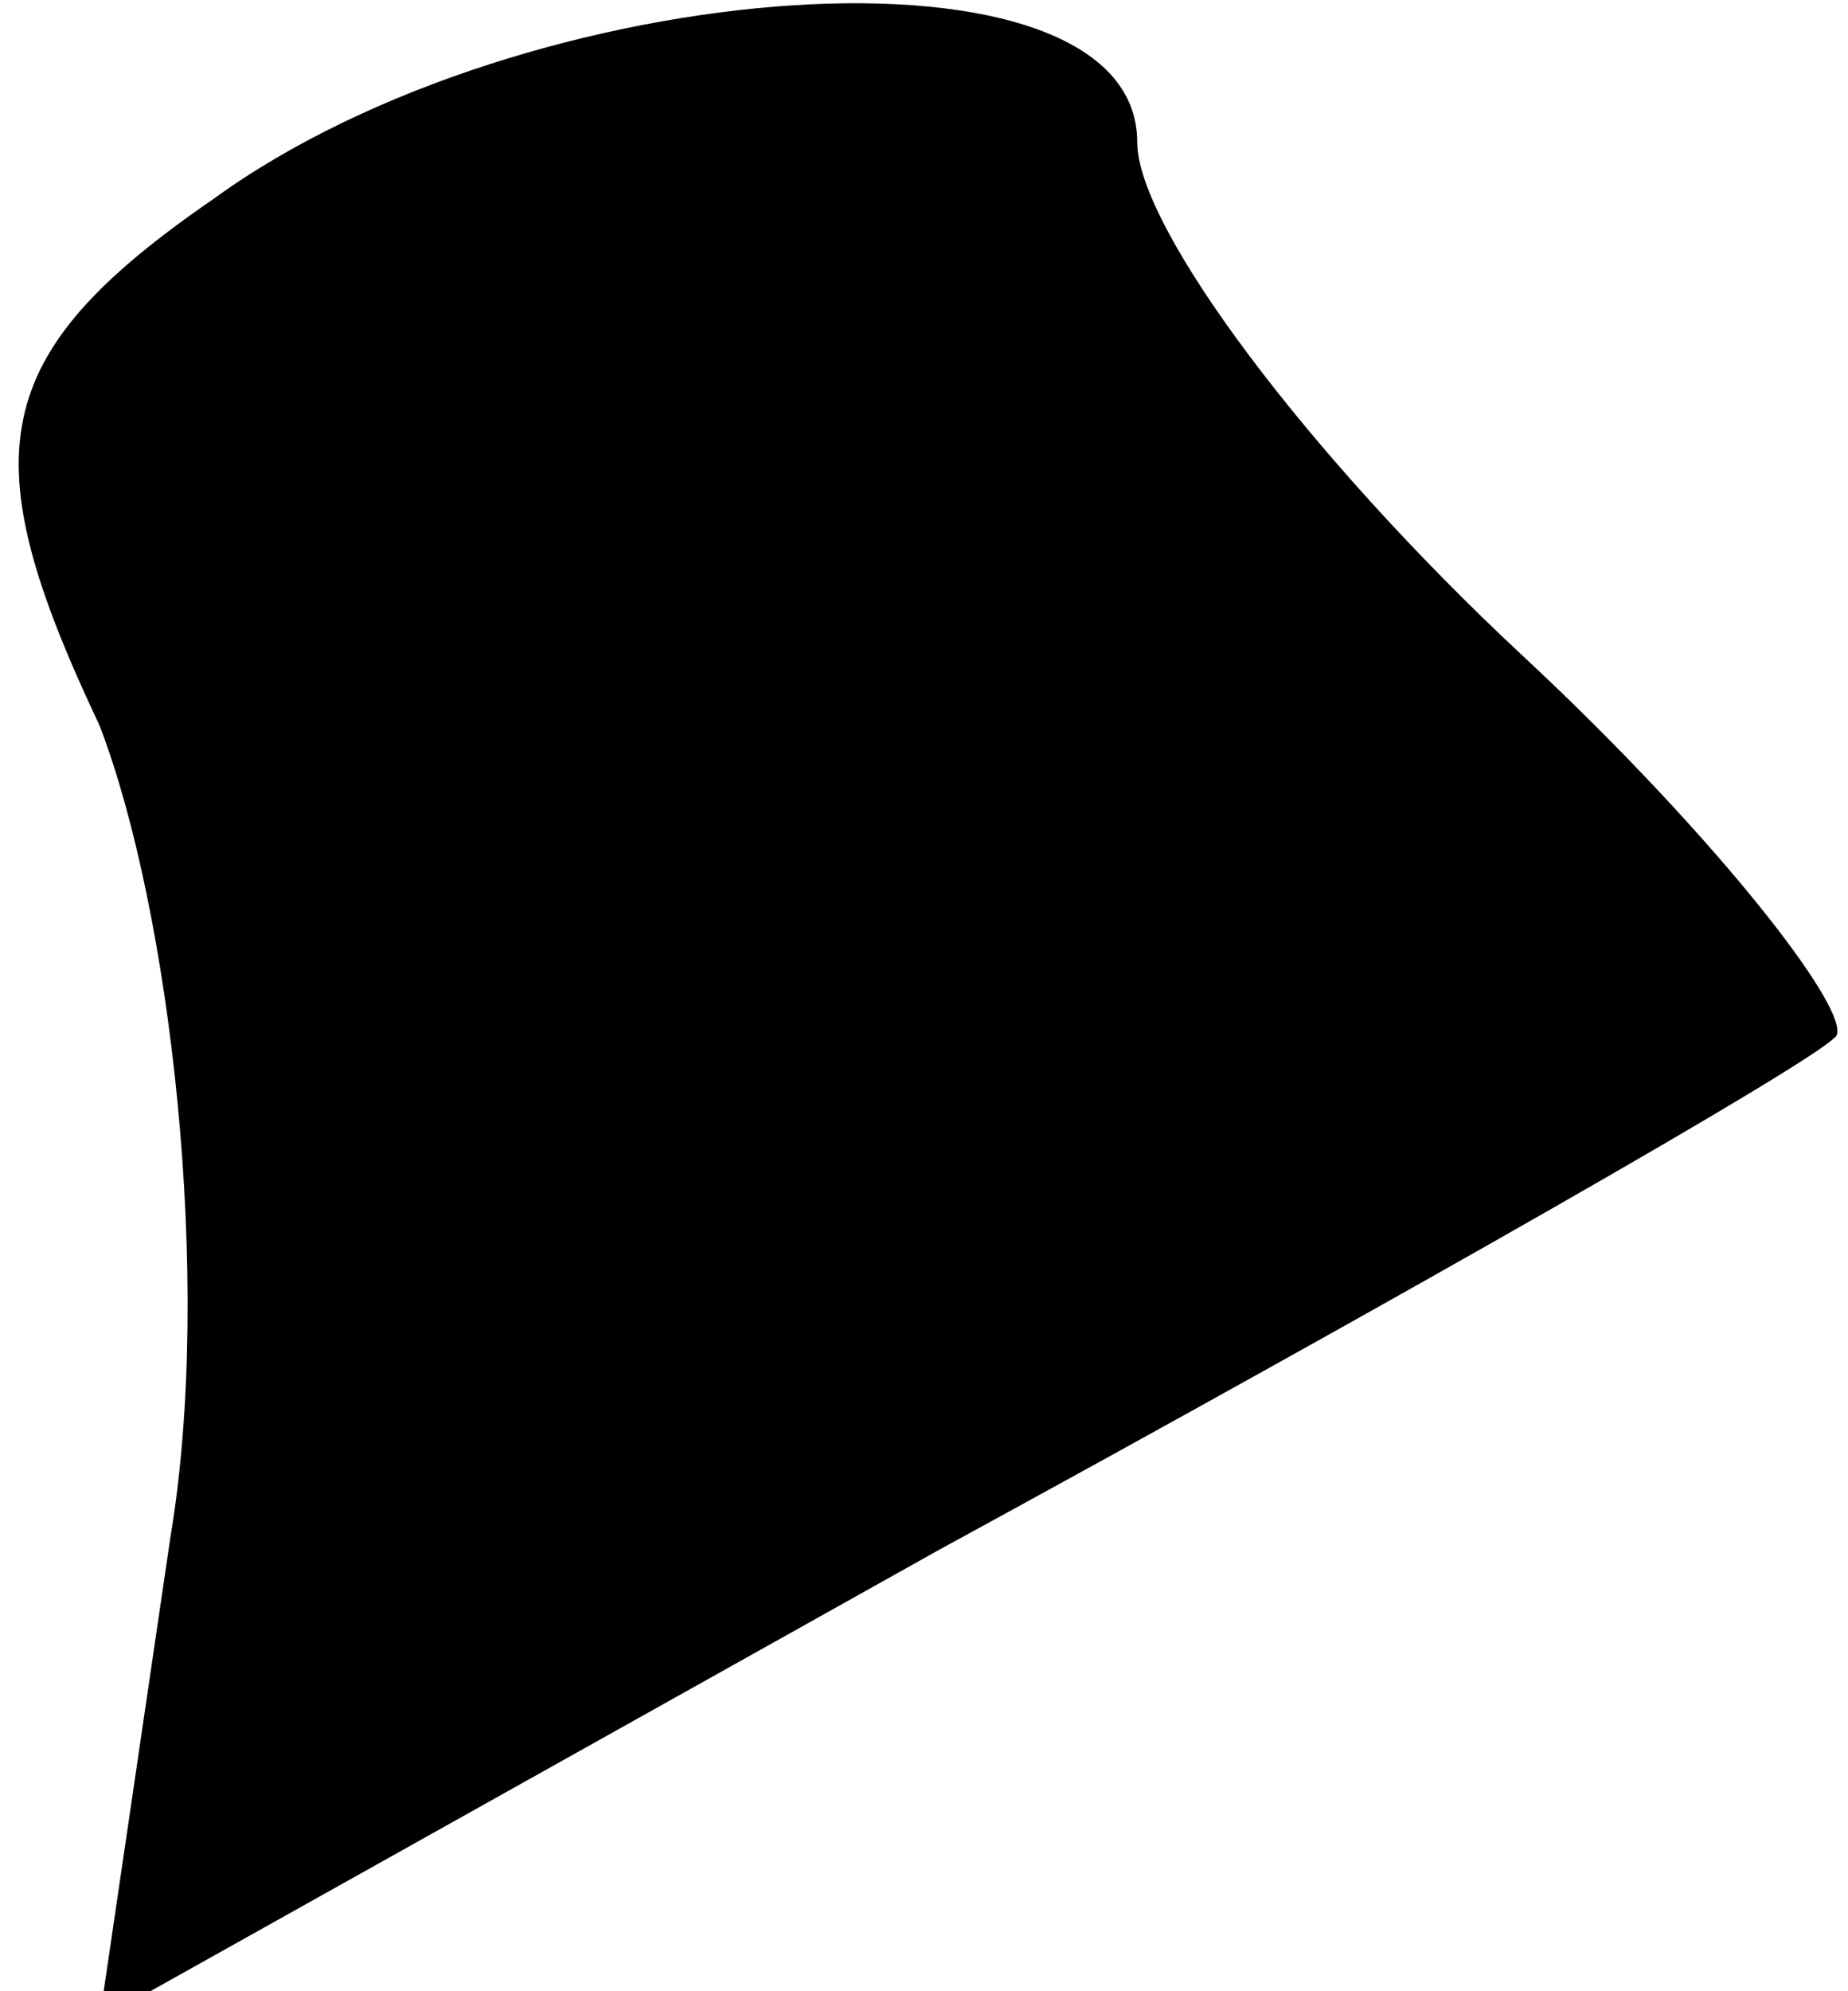 <?xml version="1.0" standalone="no"?>
<!DOCTYPE svg PUBLIC "-//W3C//DTD SVG 20010904//EN"
 "http://www.w3.org/TR/2001/REC-SVG-20010904/DTD/svg10.dtd">
<svg version="1.0" xmlns="http://www.w3.org/2000/svg"
 width="13pt" height="14pt" viewBox="0 0 13 14"
 preserveAspectRatio="xMidYMid meet">
<g transform="translate(0,14) scale(0.1,-0.1)"
fill="#000000" stroke="none">
<path fill="#000000" stroke="none" d="M15 126 c-16 -11 -17 -18 -8 -37 5 -13
8 -39 5 -57 l-5 -34 59 33 c33 18 61 34 63 36 2 1 -8 14 -22 27 -15 14 -27 30
-27 36 0 15 -43 12 -65 -4z"/>
</g>
</svg>
